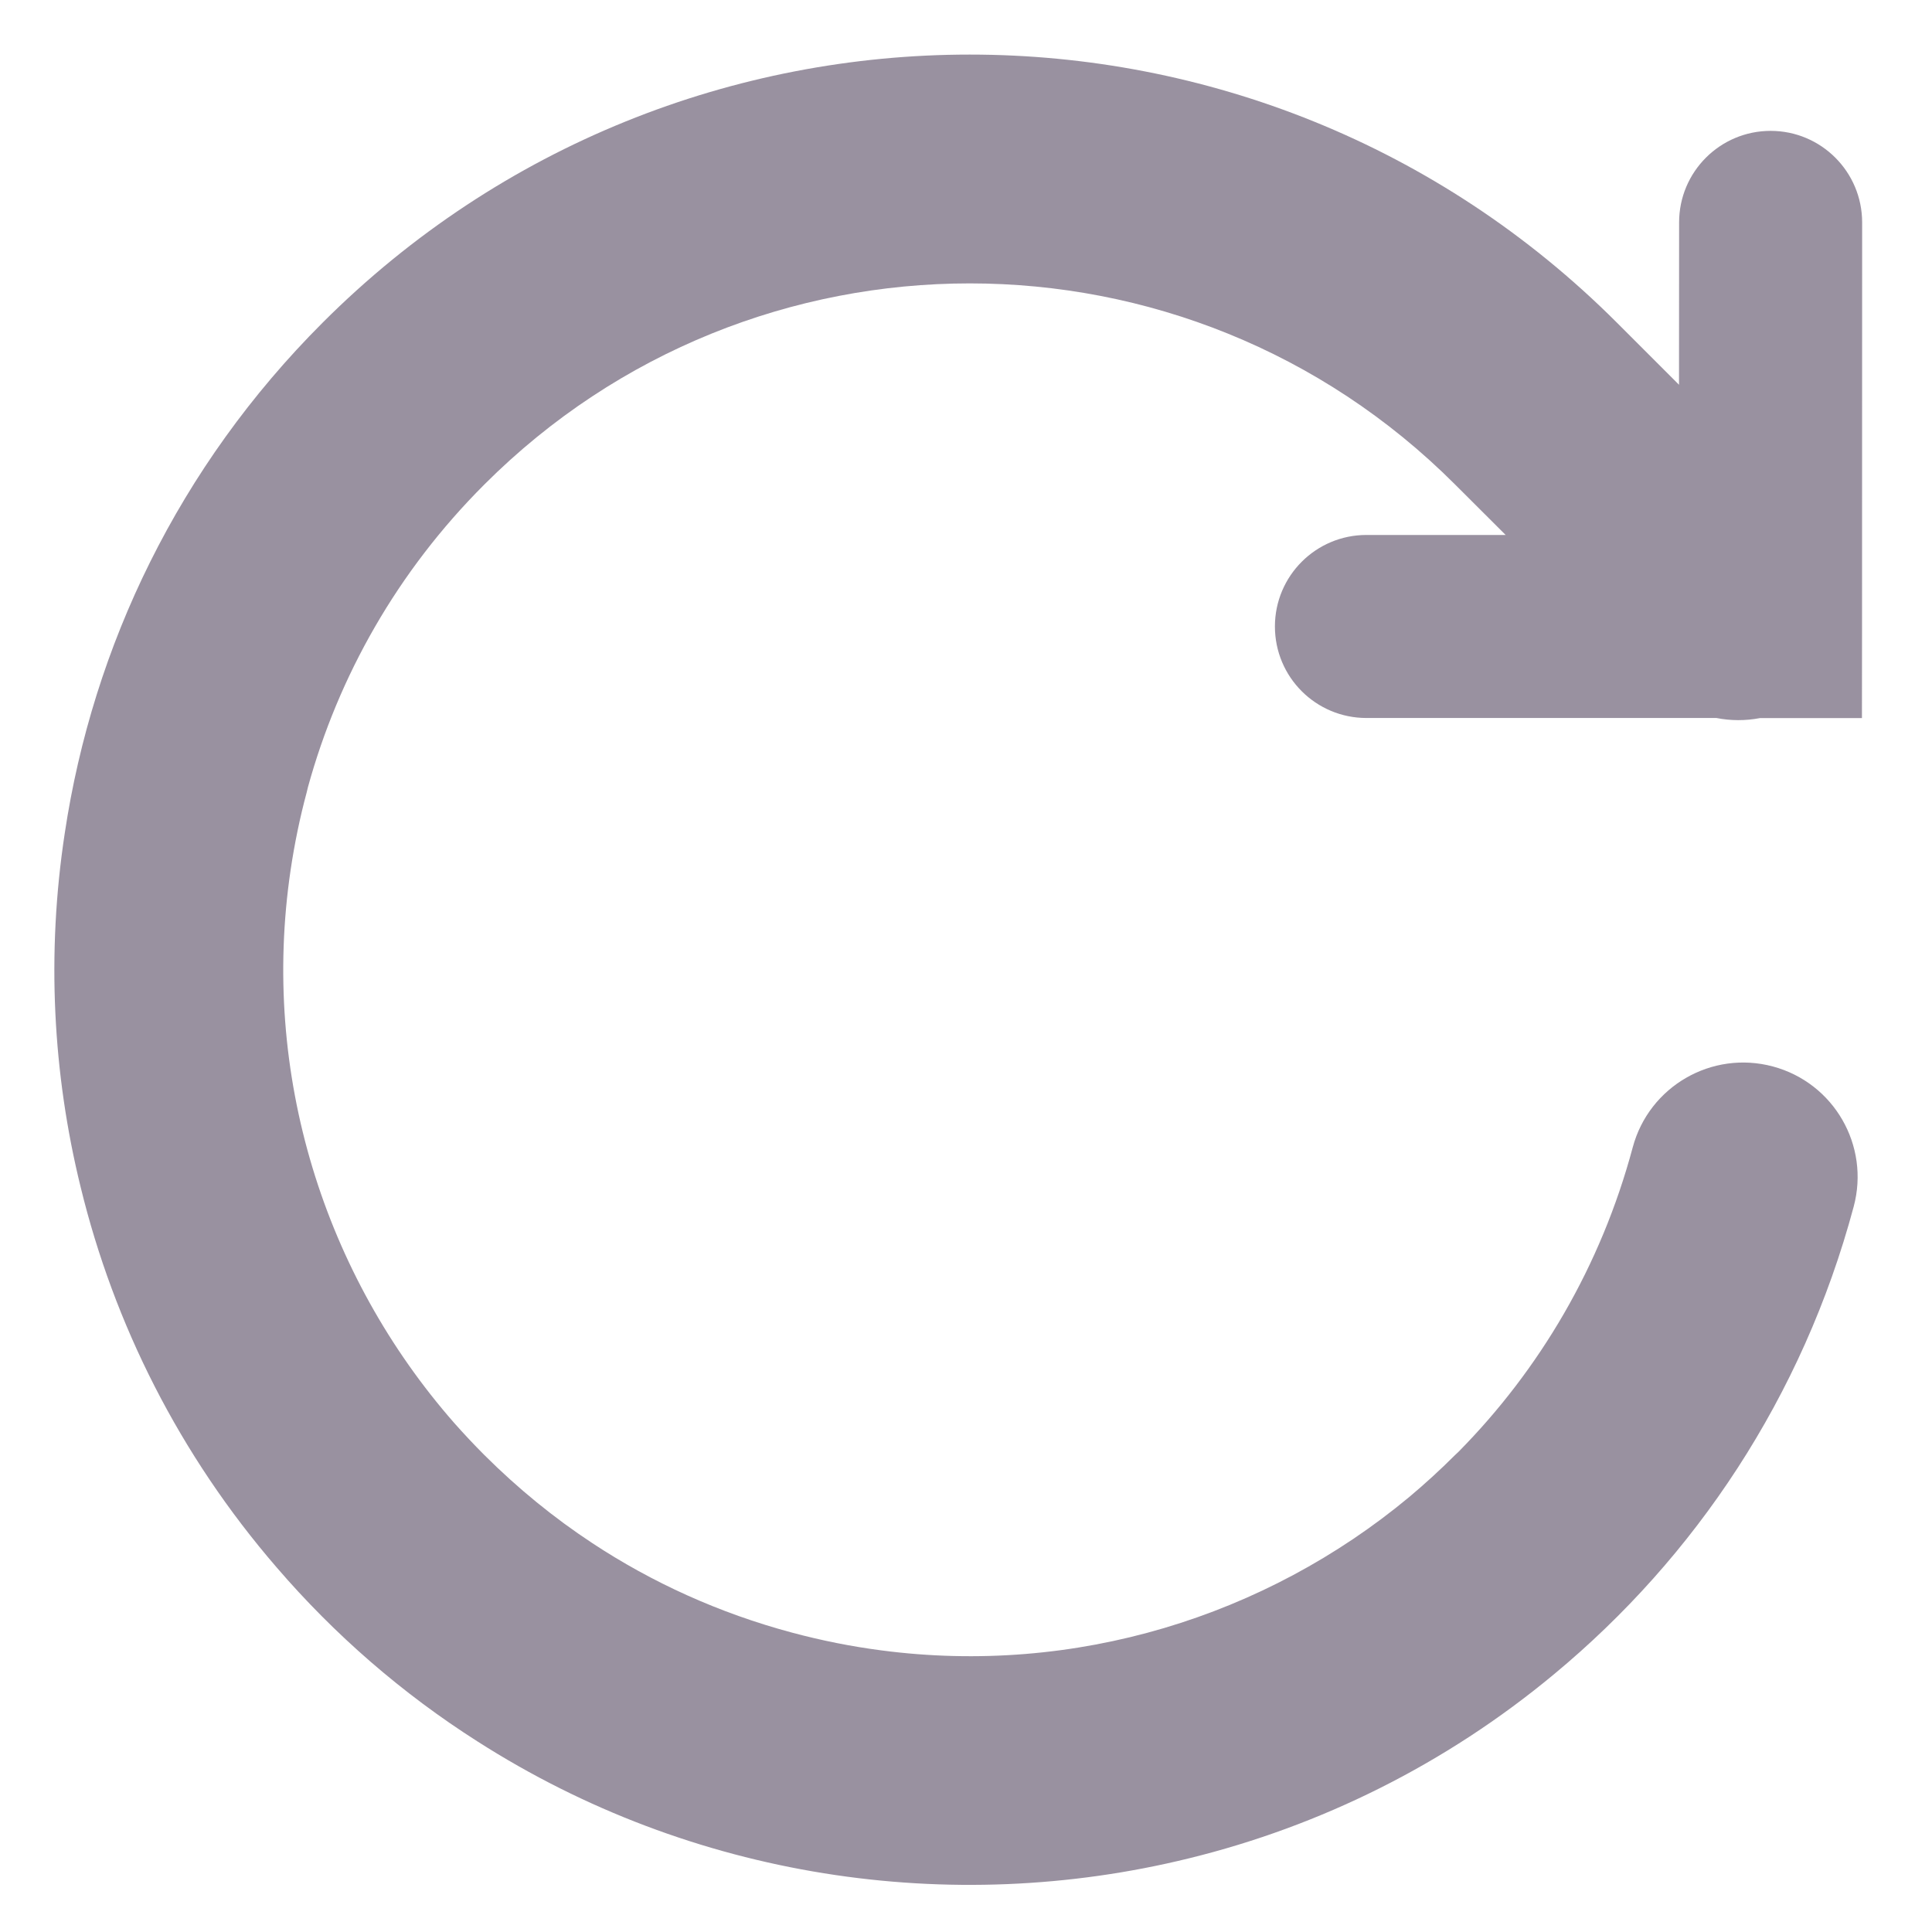 <svg width="19" height="19" viewBox="0 0 19 19" fill="none" xmlns="http://www.w3.org/2000/svg">
<path d="M14.309 4.764C11.674 2.128 7.4 2.128 4.764 4.764C3.907 5.62 3.329 6.65 3.029 7.739C3.025 7.756 3.021 7.773 3.017 7.789C2.948 8.045 2.896 8.301 2.858 8.556C2.561 10.564 3.192 12.54 4.467 13.994C4.562 14.101 4.661 14.207 4.764 14.31C5.094 14.639 5.449 14.928 5.824 15.175C6.412 15.563 7.072 15.864 7.79 16.056C8.081 16.134 8.373 16.192 8.664 16.23C10.573 16.482 12.446 15.897 13.859 14.722C14.014 14.592 14.164 14.455 14.309 14.31C14.32 14.299 14.332 14.288 14.343 14.278C15.139 13.472 15.743 12.455 16.057 11.283C16.218 10.683 16.835 10.327 17.435 10.488C18.035 10.649 18.391 11.265 18.23 11.866C17.728 13.739 16.671 15.314 15.284 16.464C14.212 17.355 12.982 17.959 11.695 18.275C9.343 18.854 6.803 18.472 4.699 17.128C3.952 16.653 3.288 16.074 2.722 15.416C1.764 14.308 1.121 13.021 0.793 11.674C0.519 10.559 0.456 9.38 0.637 8.193C0.913 6.355 1.758 4.587 3.173 3.173C6.687 -0.342 12.386 -0.342 15.901 3.173L16.512 3.784L16.513 2.187C16.513 1.69 16.916 1.287 17.413 1.287C17.91 1.287 18.313 1.69 18.313 2.188L18.312 6.162L18.311 7.062L17.412 7.062H17.308C17.166 7.089 17.021 7.089 16.88 7.061L13.438 7.061C12.941 7.061 12.538 6.659 12.538 6.161C12.538 5.664 12.941 5.261 13.438 5.261L14.807 5.261L14.309 4.764Z" fill="#9991A0"/>
</svg>
